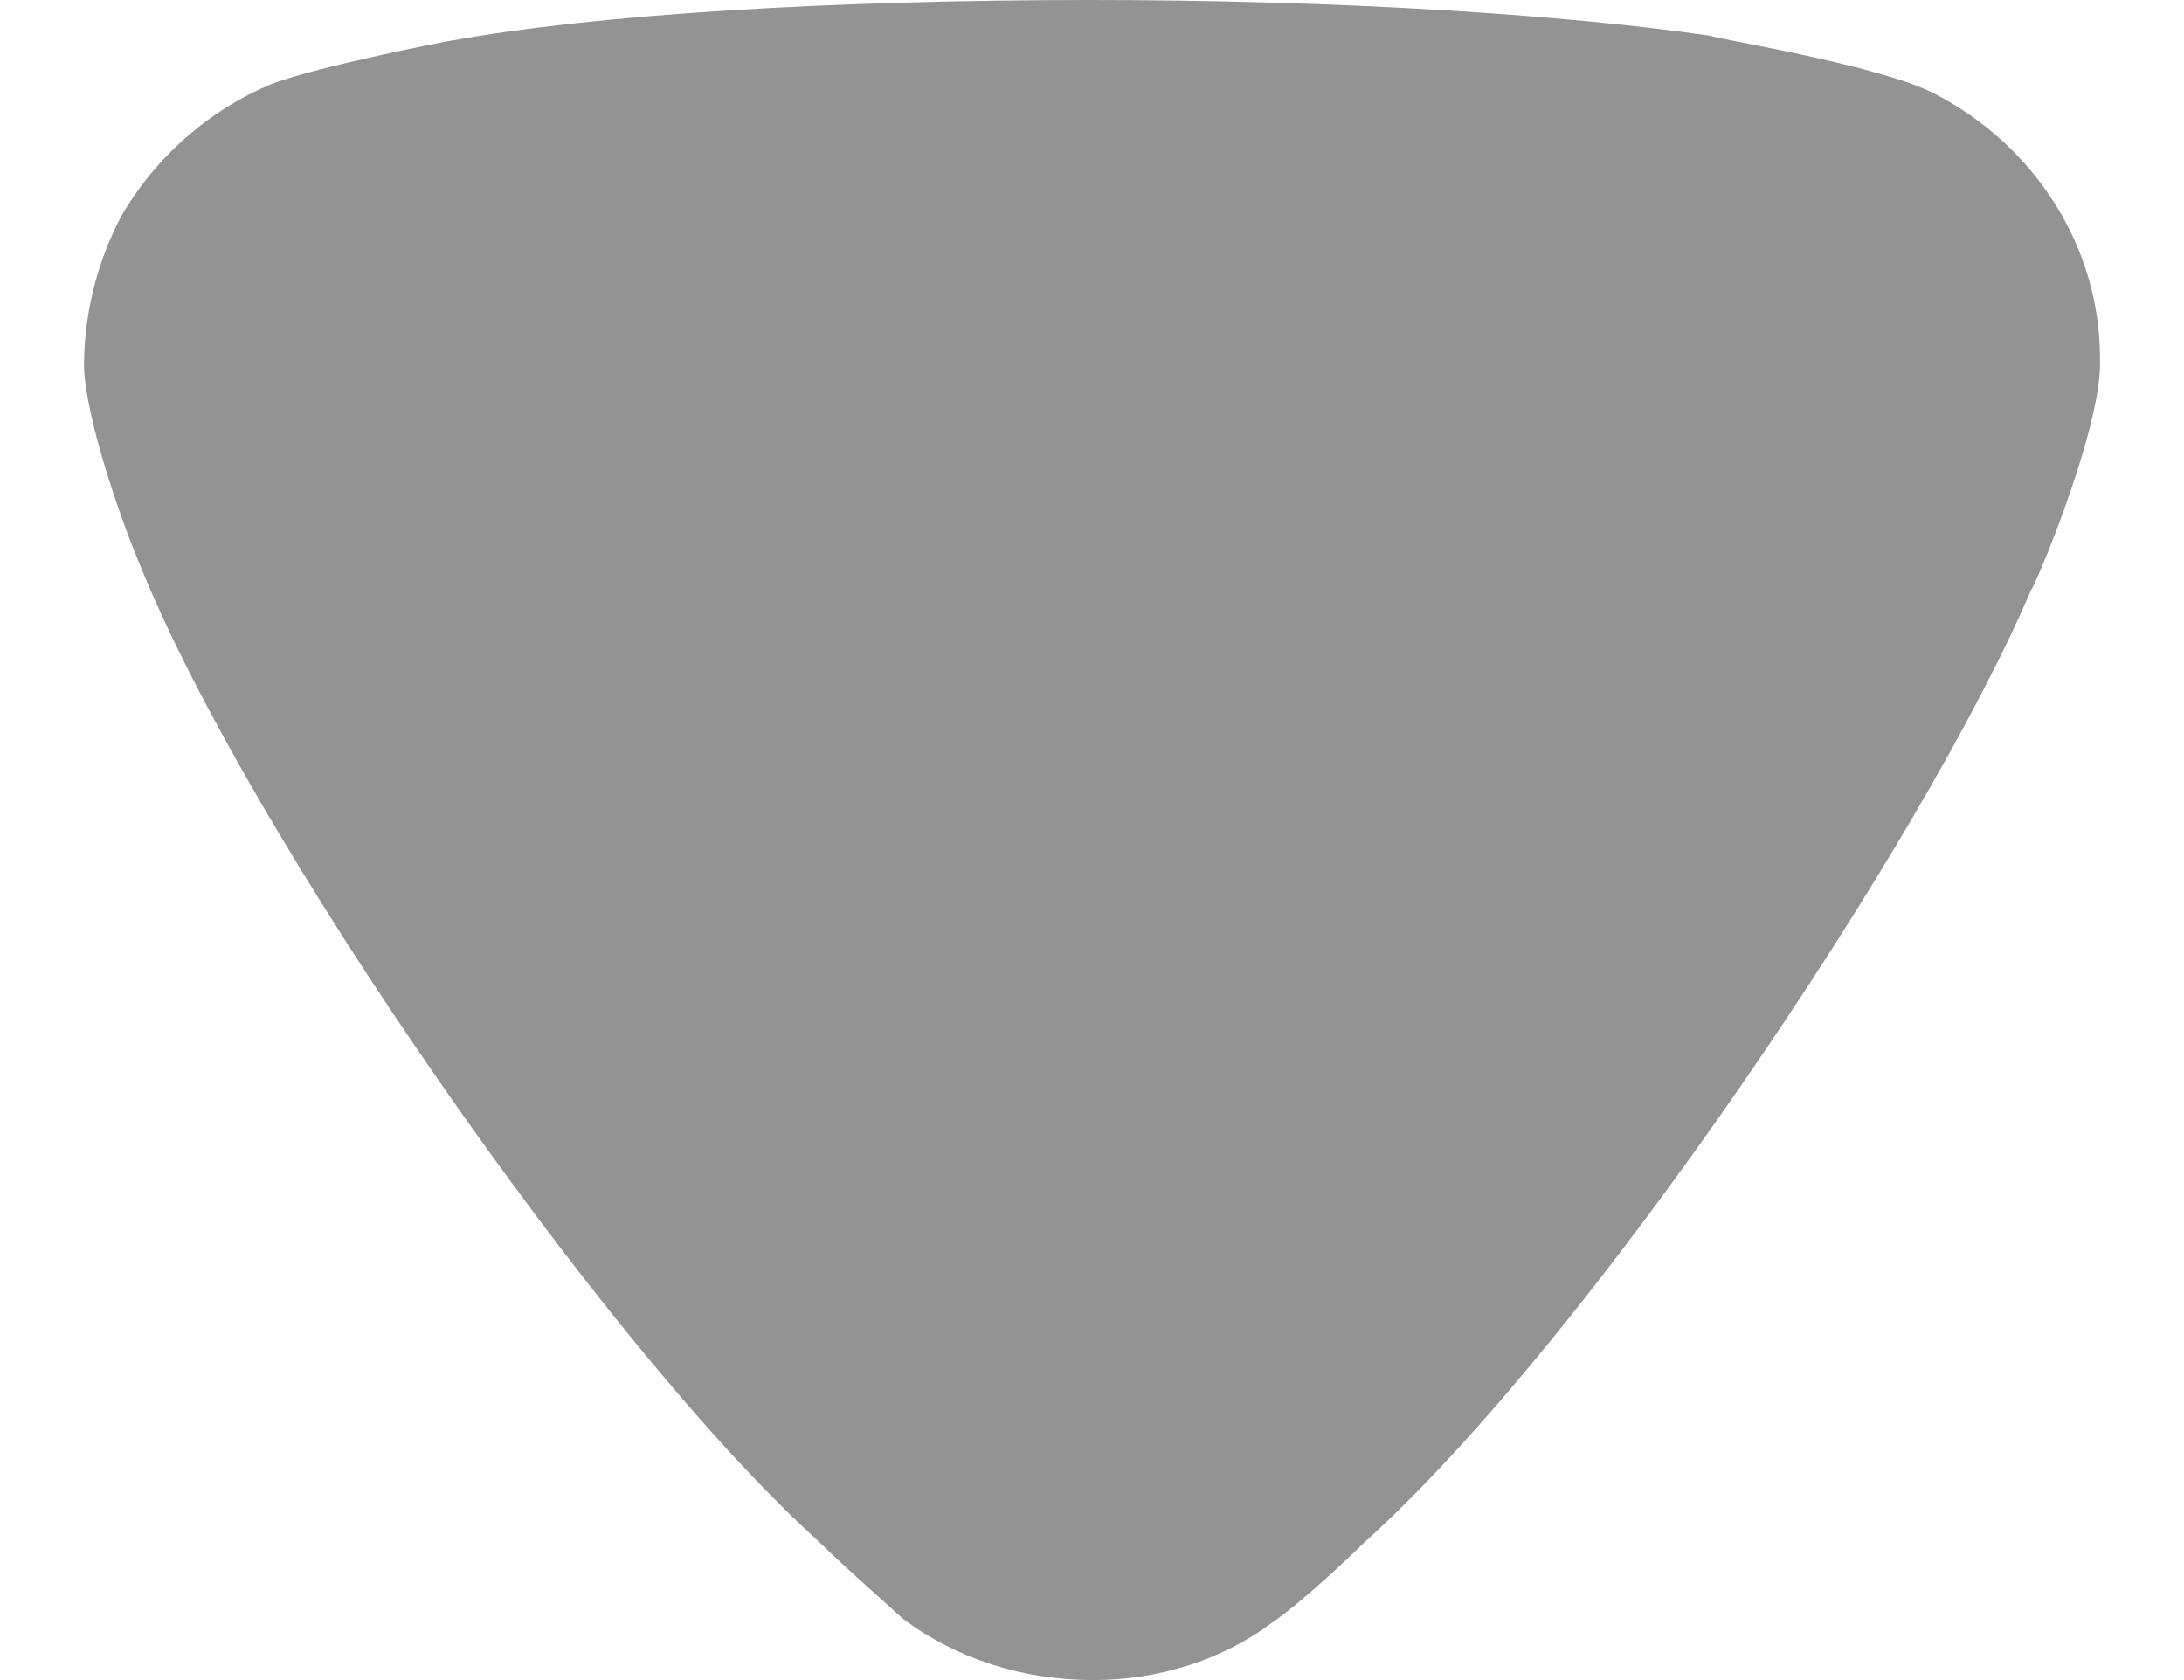 <svg width="13" height="10" viewBox="0 0 13 10" fill="none" xmlns="http://www.w3.org/2000/svg">
<g id="Arrow - Right 2">
<path id="Arrow - Right 2_2" d="M5.369 9.631C5.311 9.574 5.063 9.361 4.859 9.162C3.576 7.997 1.476 4.958 0.835 3.367C0.732 3.125 0.514 2.514 0.5 2.188C0.5 1.875 0.572 1.577 0.718 1.293C0.922 0.938 1.243 0.654 1.622 0.498C1.885 0.397 2.672 0.242 2.686 0.242C3.547 0.086 4.946 -3.30196e-07 6.492 -2.62618e-07C7.965 -1.98231e-07 9.307 0.086 10.181 0.213C10.195 0.228 11.173 0.384 11.508 0.554C12.12 0.867 12.5 1.478 12.5 2.132L12.5 2.188C12.485 2.614 12.105 3.509 12.091 3.509C11.449 5.014 9.452 7.983 8.125 9.177C8.125 9.177 7.784 9.513 7.571 9.659C7.265 9.887 6.886 10 6.507 10C6.084 10 5.69 9.872 5.369 9.631Z" fill="#939393"/>
</g>
</svg>

